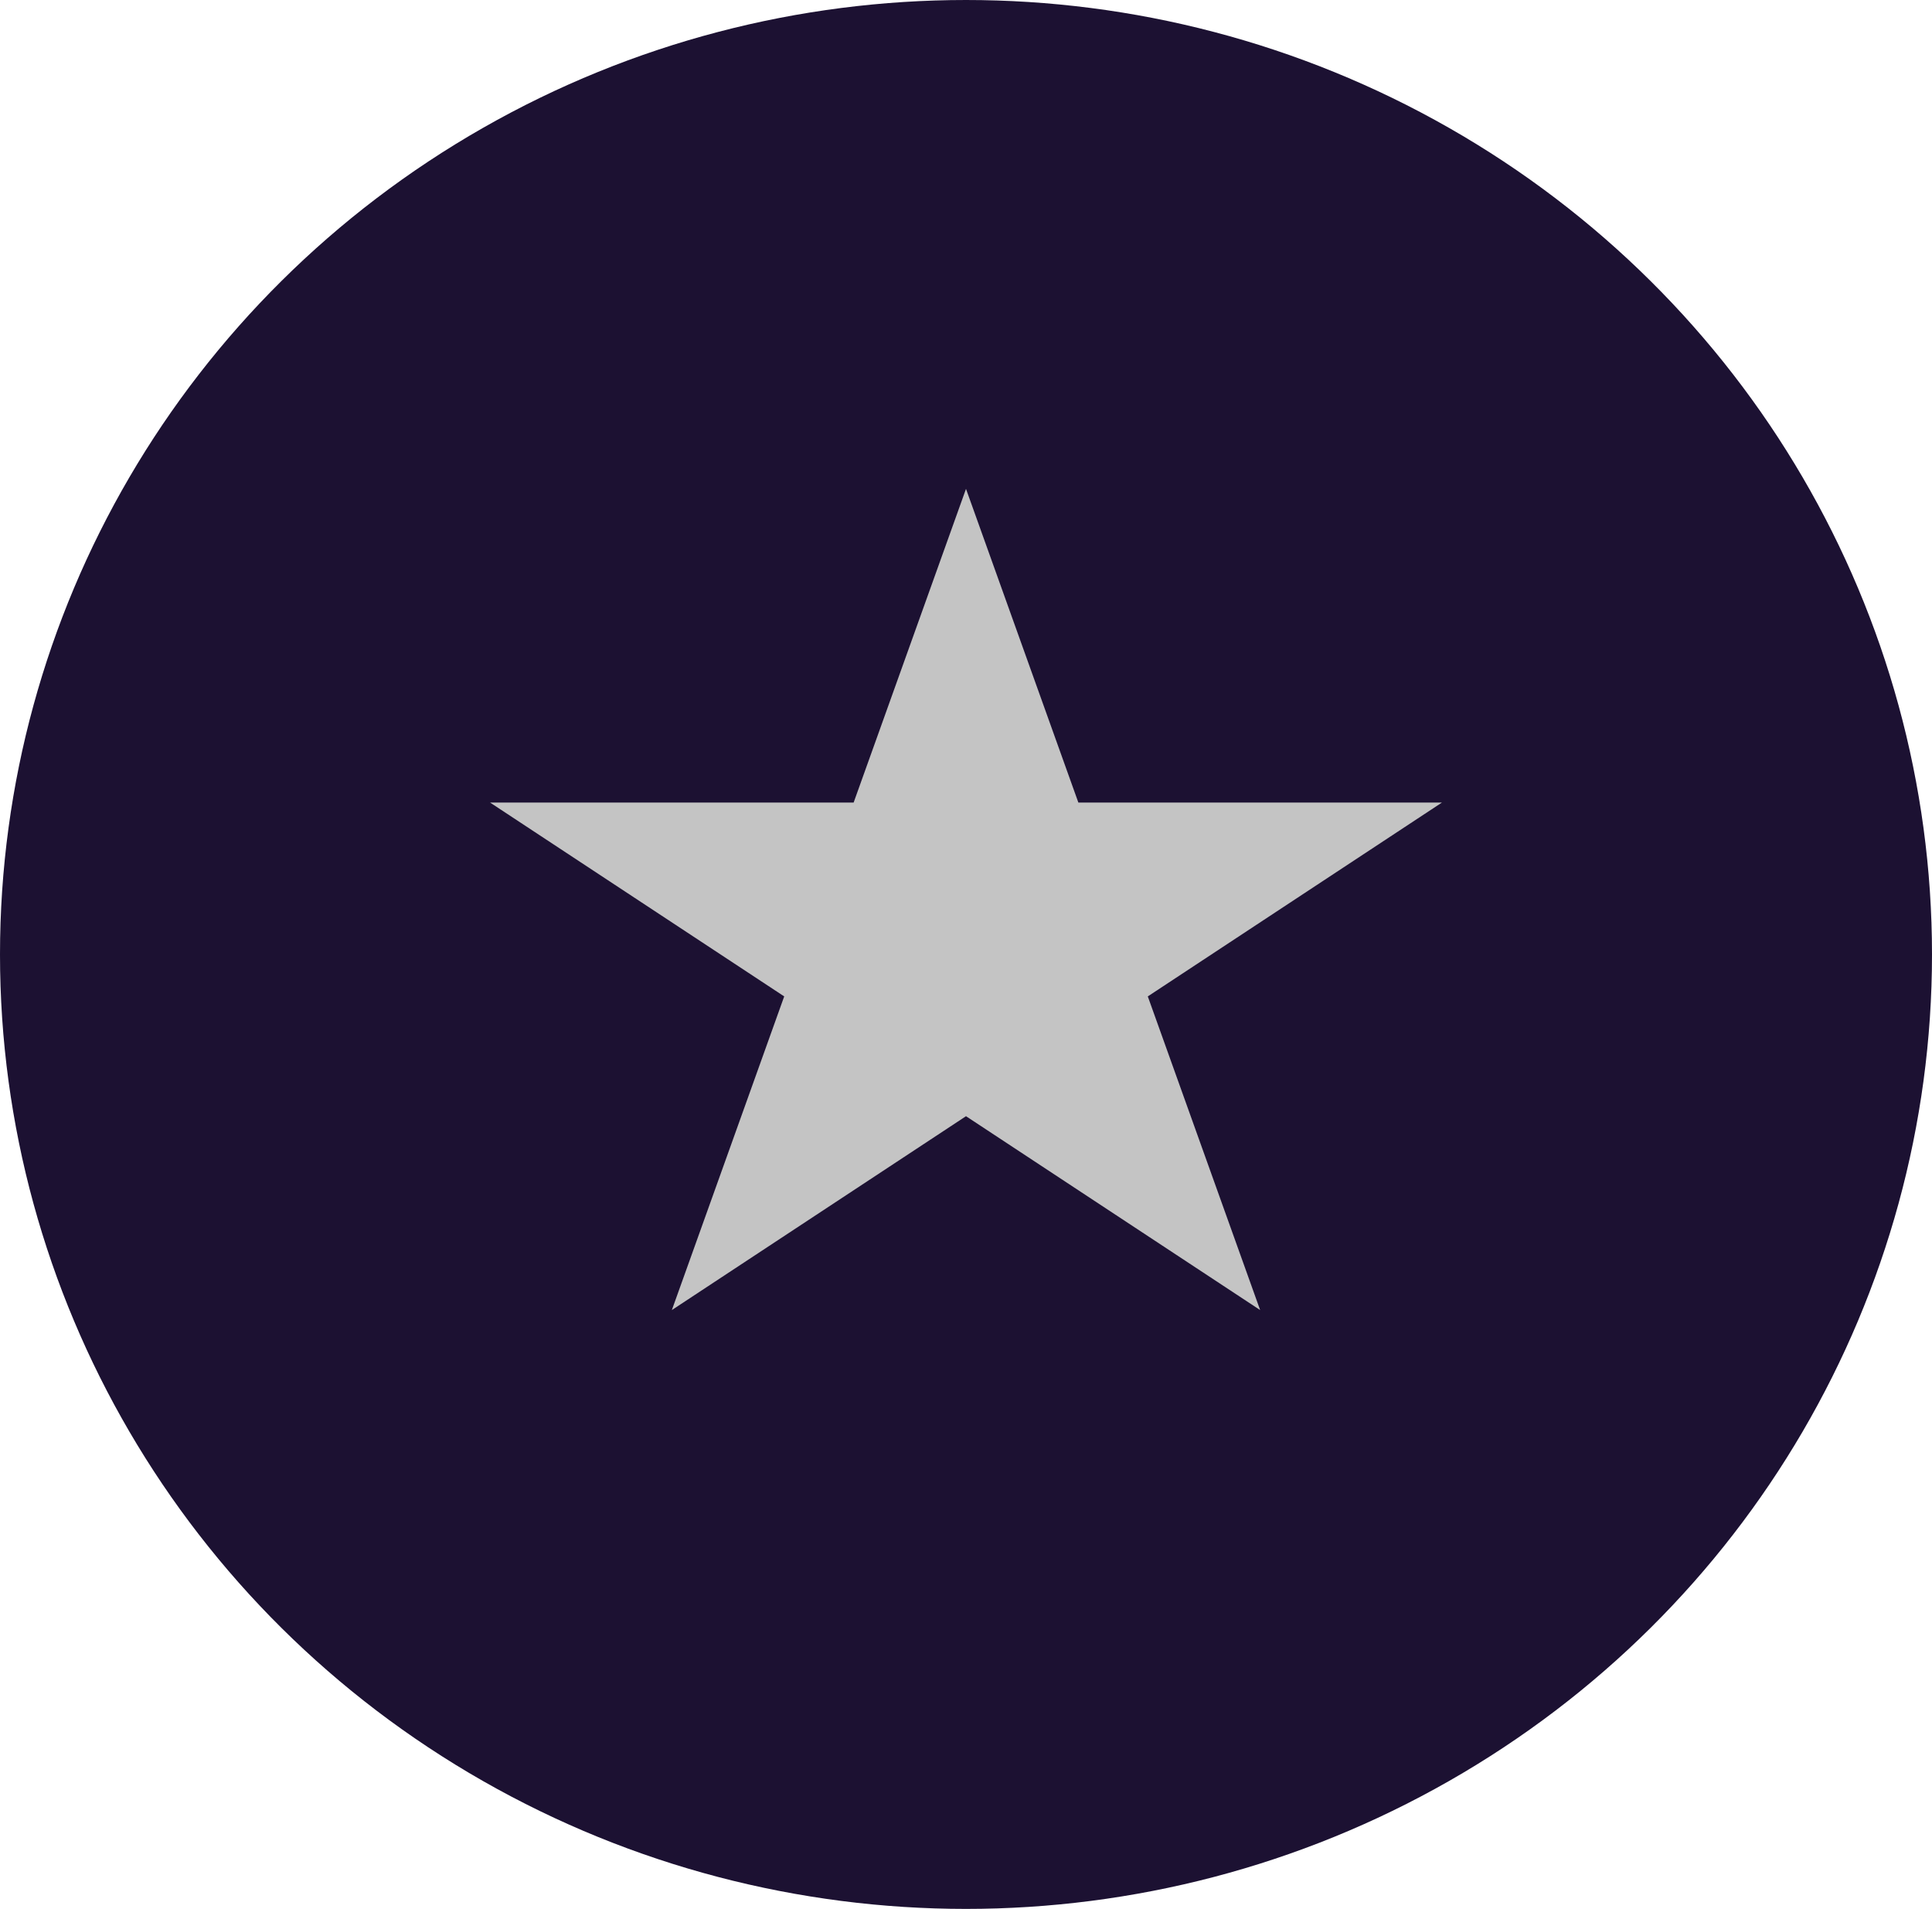 <svg width="83" height="82" viewBox="0 0 83 82" fill="none" xmlns="http://www.w3.org/2000/svg">
<ellipse cx="41.5" cy="41" rx="41.5" ry="41" fill="#1C1132"/>
<path d="M41.5 21L46.327 34.474H61.948L49.31 42.802L54.137 56.276L41.5 47.948L28.863 56.276L33.69 42.802L21.052 34.474H36.673L41.5 21Z" fill="#C4C4C4"/>
</svg>

